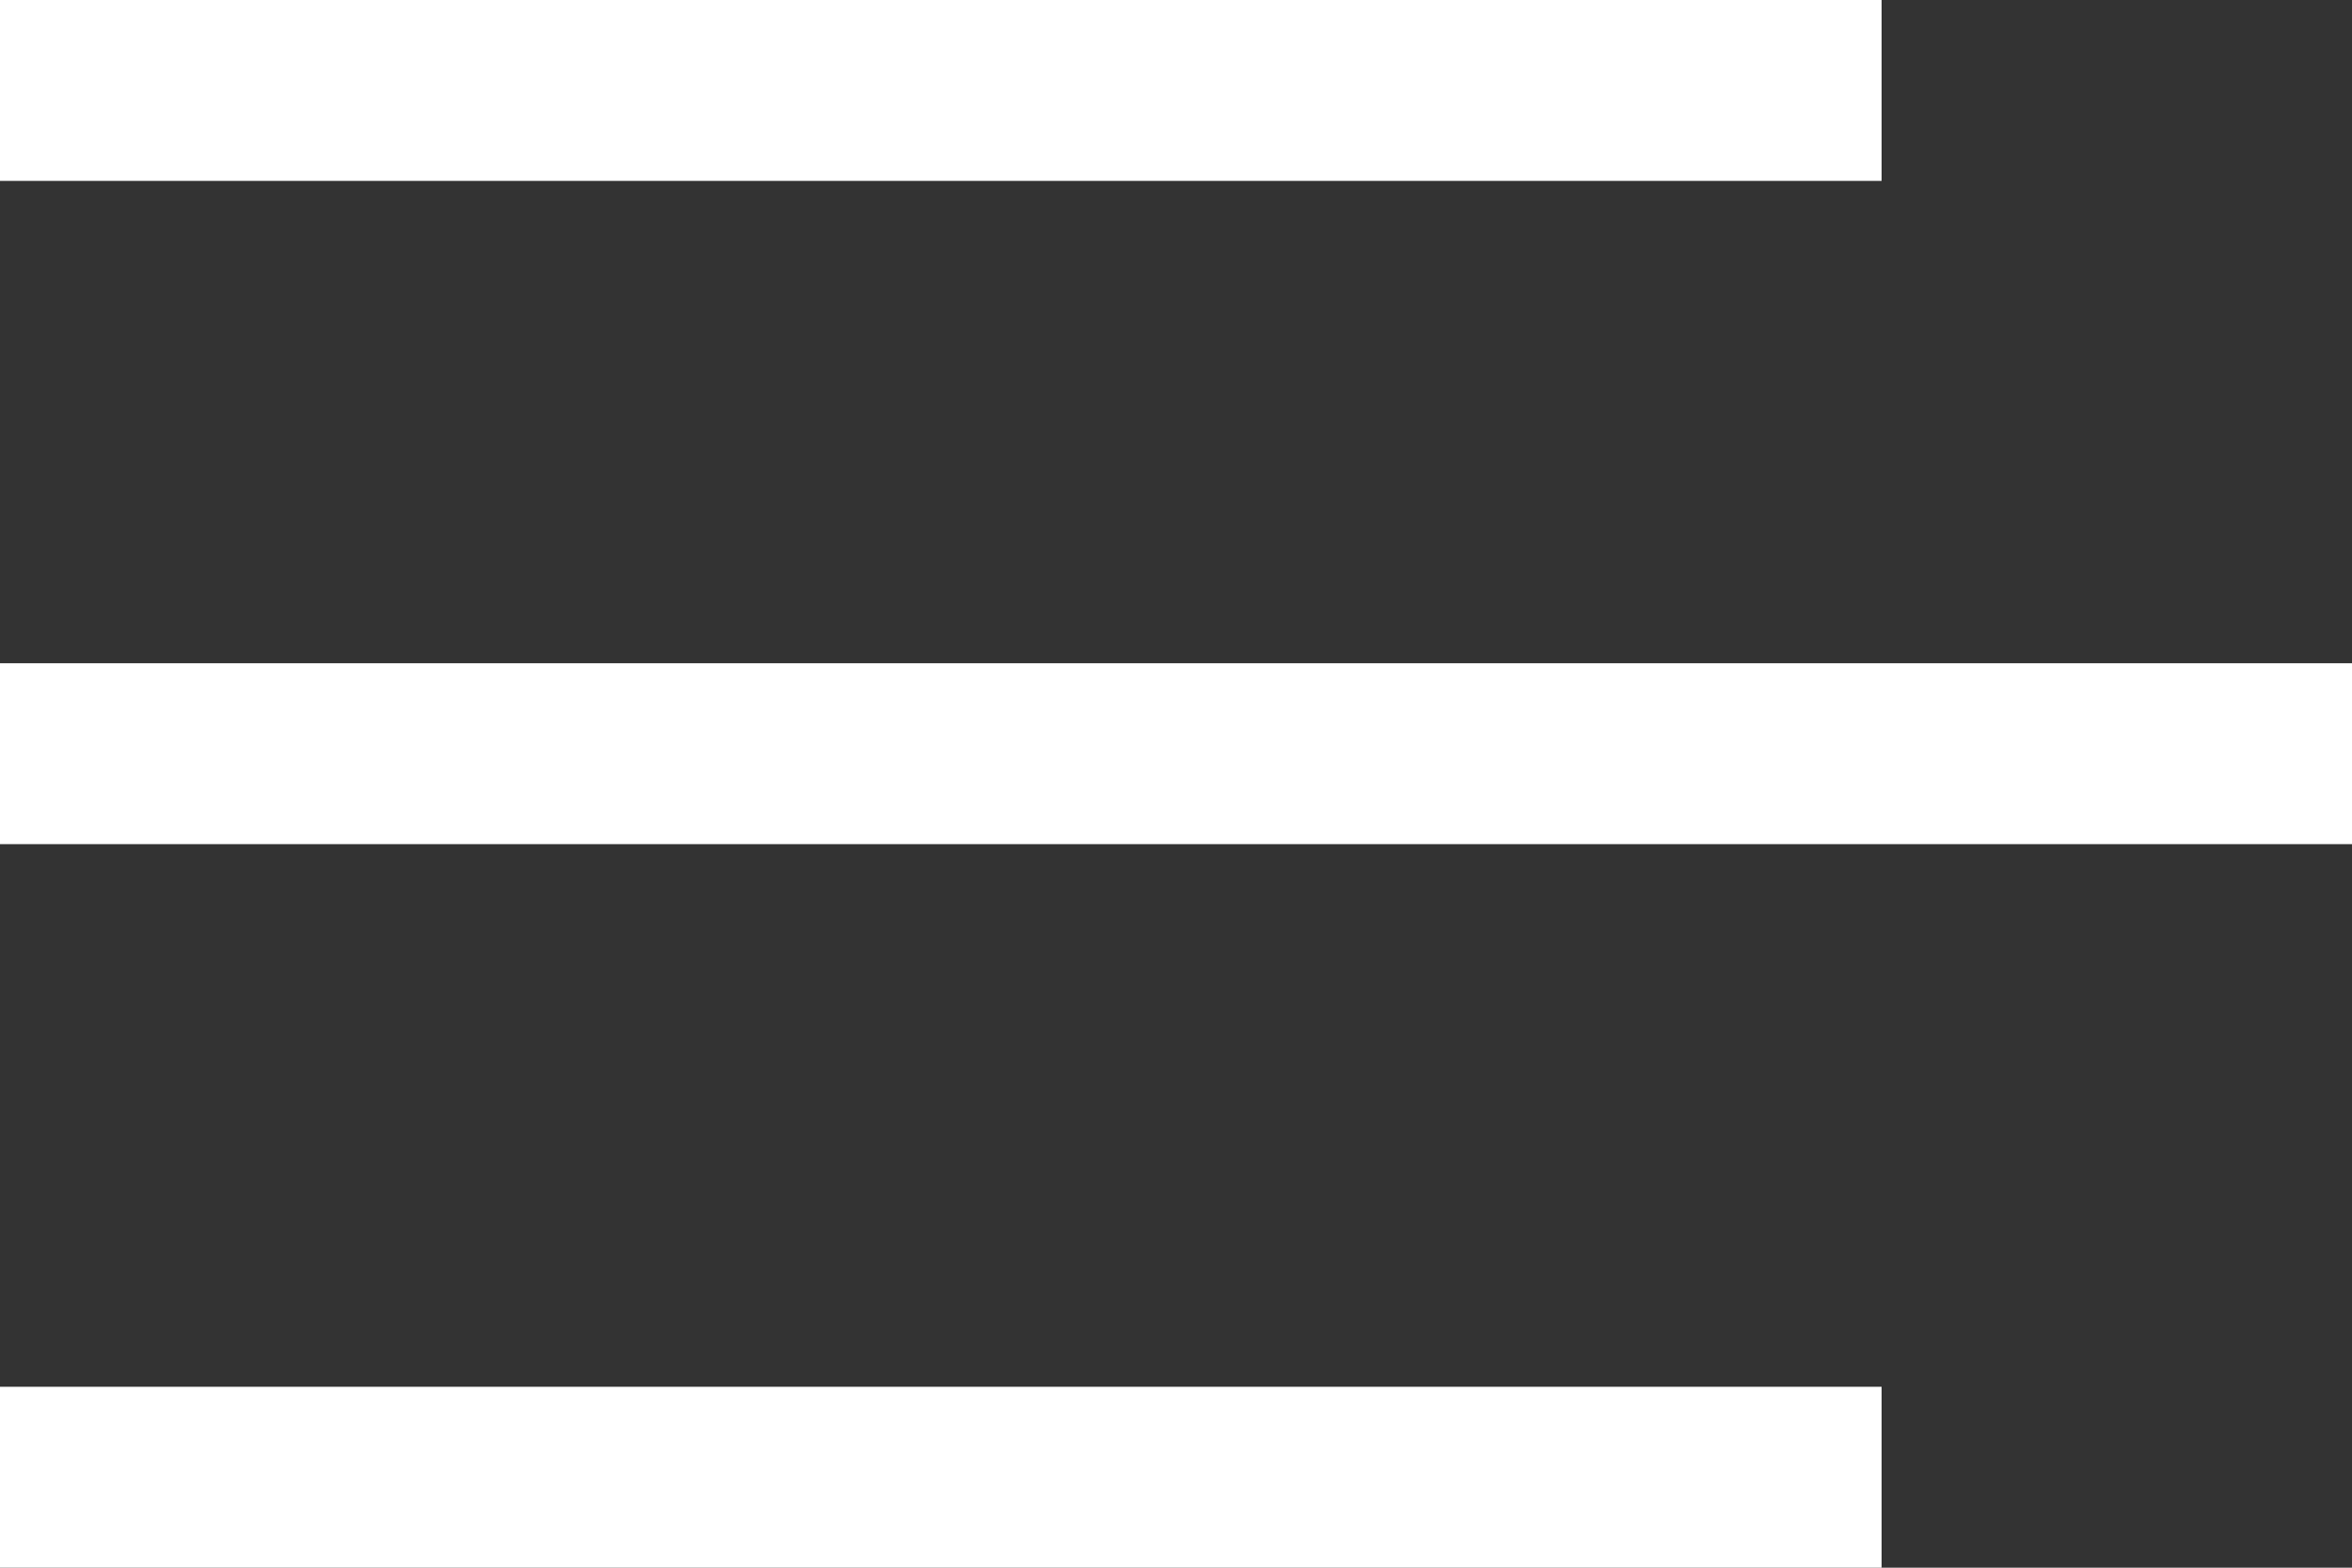 <?xml version="1.0" encoding="UTF-8"?>
<svg width="39px" height="26px" viewBox="0 0 39 26" version="1.1" xmlns="http://www.w3.org/2000/svg" xmlns:xlink="http://www.w3.org/1999/xlink">
    <rect x="0" y="0" width="39" height="26" fill="#333333" stroke="none"/>
    <!-- Generator: Sketch 50 (54983) - http://www.bohemiancoding.com/sketch -->
    <title>Group 14</title>
    <desc>Created with Sketch.</desc>
    <defs></defs>
    <g id="Page-1" stroke="none" stroke-width="1" fill="none" fill-rule="evenodd">
        <g id="Cambridge_Mobile" transform="translate(-309, -41)" fill="#FFFFFF">
            <g id="Group-13" transform="translate(297, 25)">
                <g id="Group-14" transform="translate(12, 16)">
                    <rect id="Rectangle-6" x="0" y="0" width="31.2" height="3"></rect>
                    <rect id="Rectangle-6-Copy" x="0" y="11" width="39" height="3"></rect>
                    <rect id="Rectangle-6-Copy-2" x="0" y="23" width="31.2" height="3"></rect>
                </g>
            </g>
        </g>
    </g>
</svg>